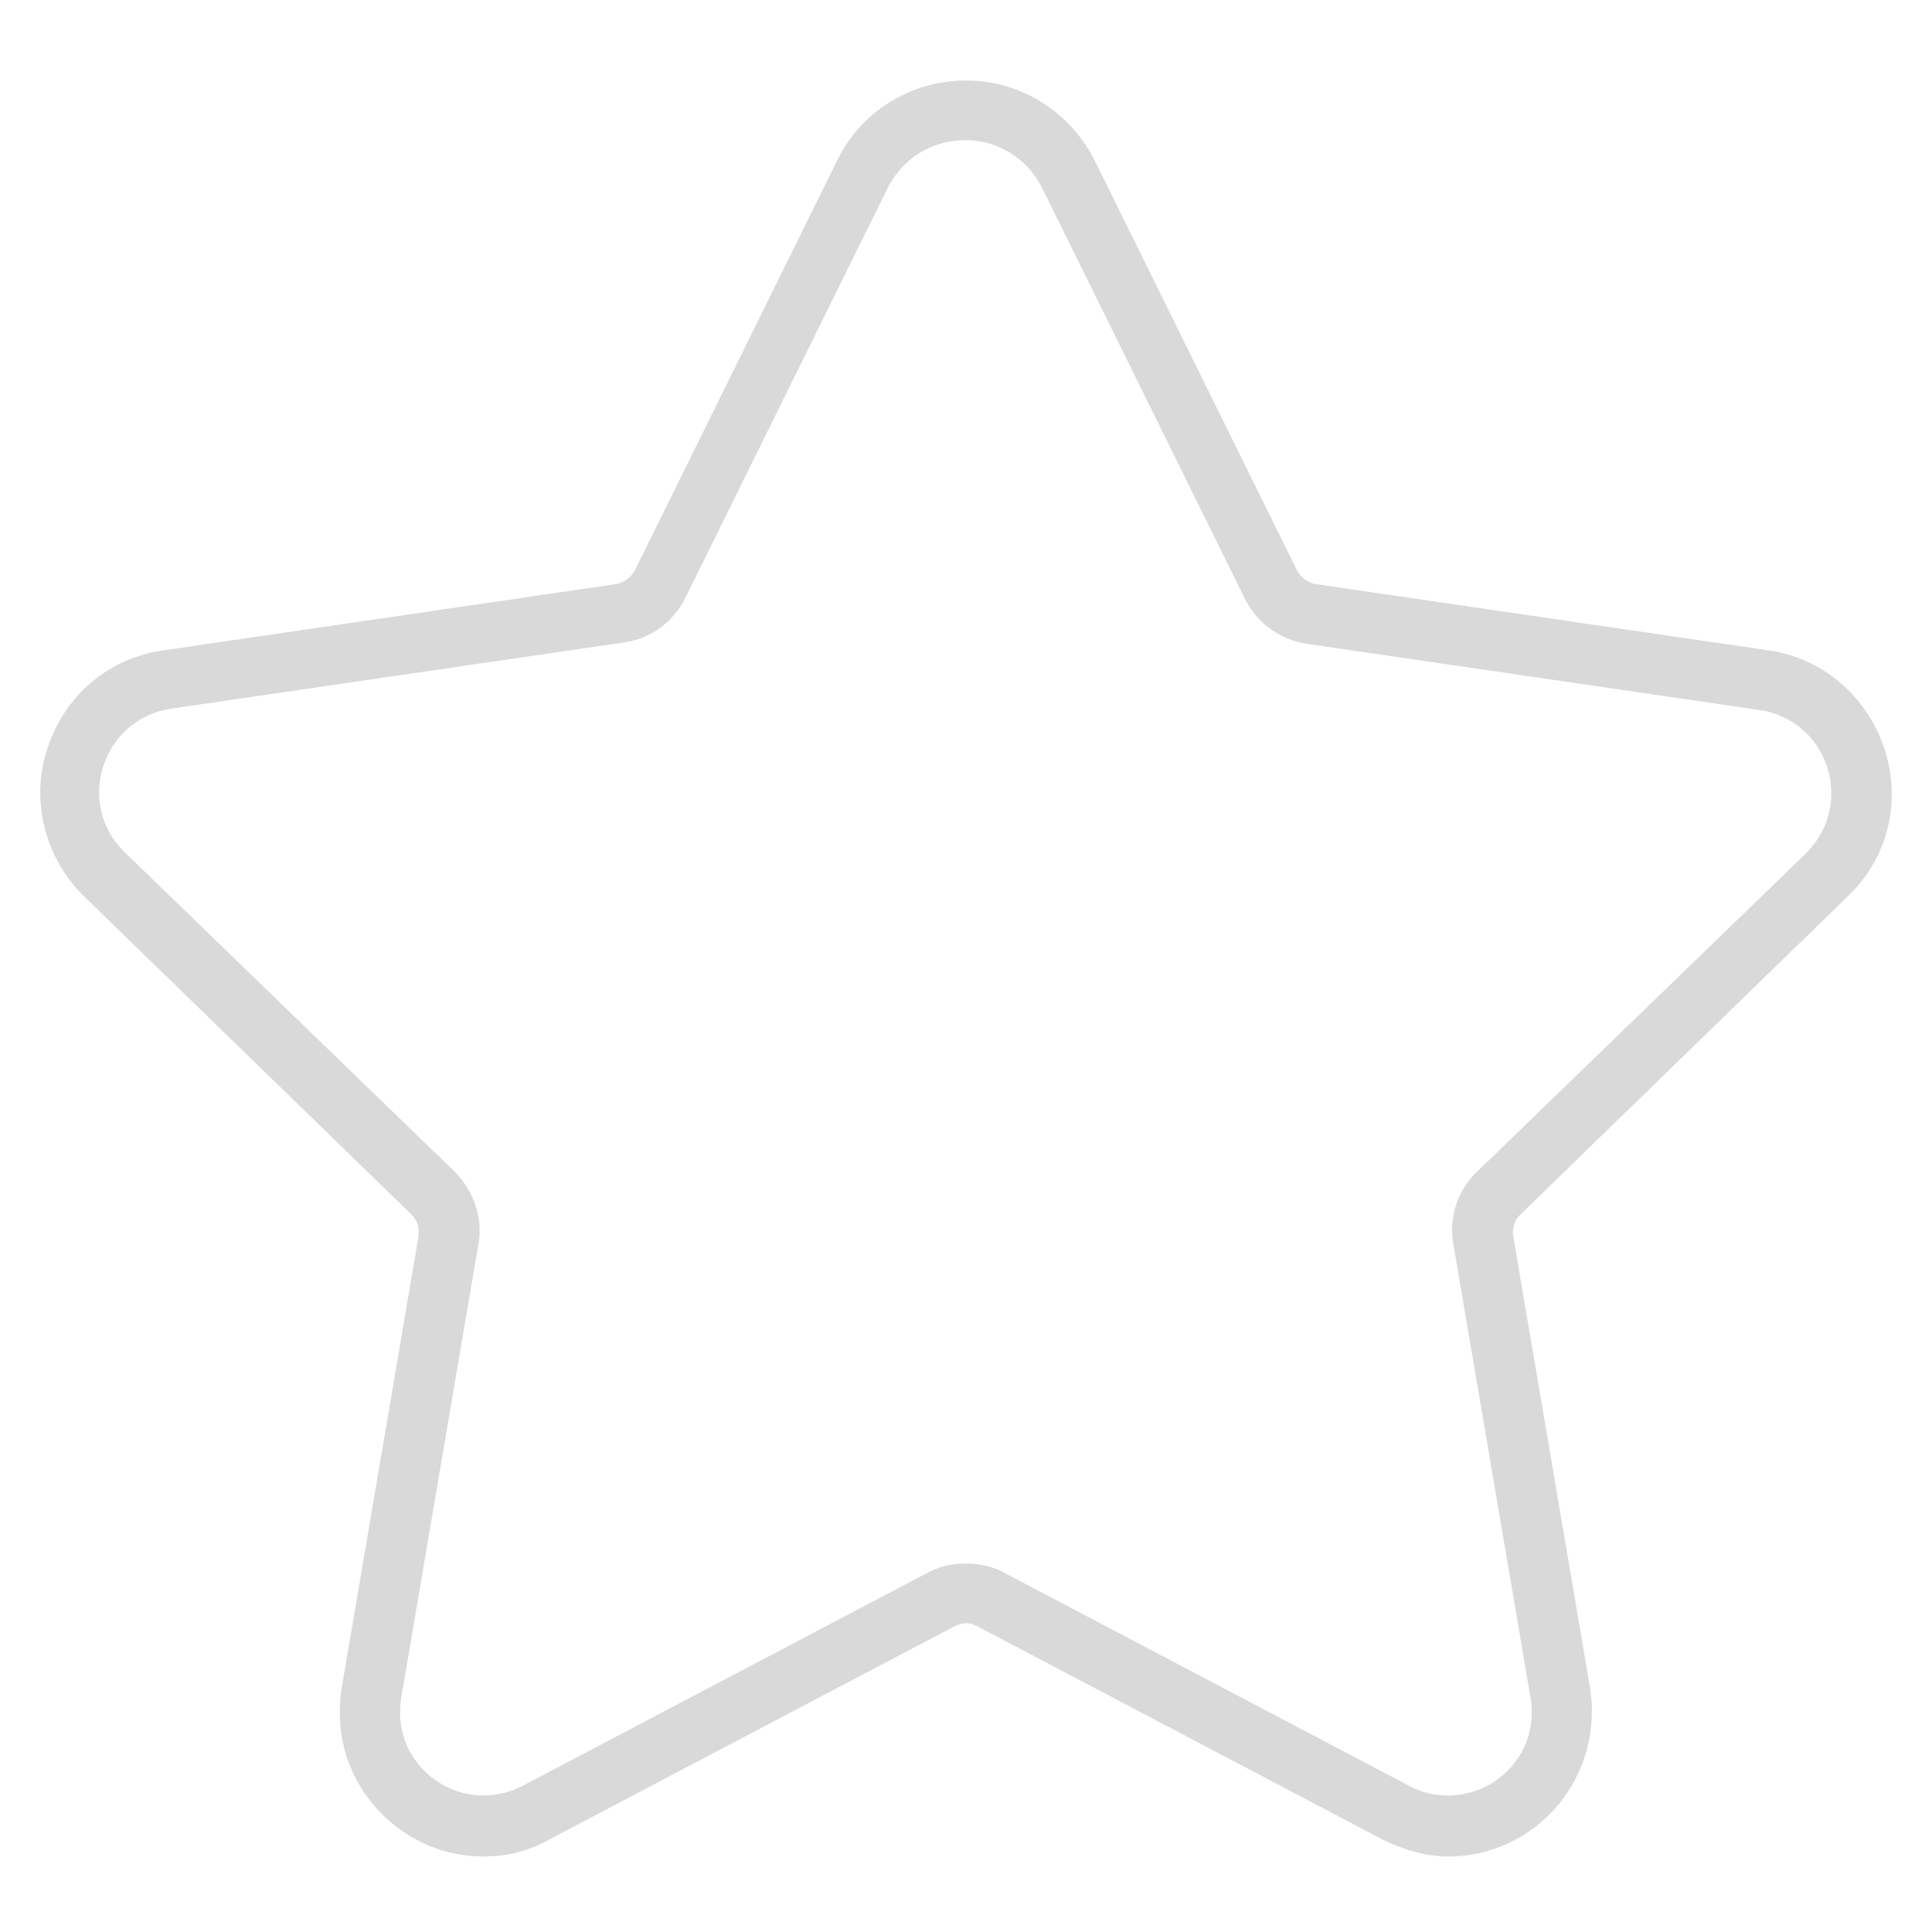 <svg width="24" height="24" viewBox="0 0 24 24" fill="none" xmlns="http://www.w3.org/2000/svg">
<path d="M11.999 1.741C12.361 1.741 12.739 1.938 12.937 2.317L15.456 7.421C15.604 7.734 15.9 7.948 16.23 7.997L21.86 8.82C22.717 8.952 23.046 9.989 22.437 10.598L18.354 14.55C18.107 14.78 17.991 15.126 18.057 15.472L19.012 21.086C19.128 21.761 18.601 22.304 17.991 22.304C17.827 22.304 17.662 22.271 17.514 22.189L12.476 19.538C12.328 19.456 12.163 19.423 11.999 19.423C11.834 19.423 11.669 19.456 11.521 19.538L6.483 22.189C6.318 22.271 6.154 22.304 6.006 22.304C5.397 22.304 4.87 21.761 4.985 21.086L5.94 15.472C6.006 15.143 5.89 14.797 5.643 14.55L1.544 10.582C0.935 9.989 1.264 8.936 2.12 8.804L7.751 7.981C8.097 7.931 8.376 7.717 8.525 7.404L11.044 2.301C11.258 1.922 11.62 1.741 11.999 1.741ZM11.999 1C11.323 1 10.698 1.379 10.402 1.988L7.883 7.092C7.833 7.174 7.751 7.24 7.652 7.256L2.021 8.08C1.346 8.178 0.803 8.639 0.589 9.298C0.375 9.94 0.556 10.648 1.034 11.125L5.117 15.093C5.182 15.159 5.215 15.258 5.199 15.357L4.244 20.971C4.162 21.498 4.293 22.008 4.639 22.42C4.985 22.831 5.479 23.062 6.006 23.062C6.302 23.062 6.565 22.996 6.829 22.848L11.867 20.197C11.916 20.181 11.949 20.164 11.999 20.164C12.048 20.164 12.097 20.181 12.13 20.197L17.168 22.848C17.432 22.979 17.712 23.062 17.991 23.062C18.518 23.062 19.012 22.831 19.358 22.42C19.687 22.024 19.835 21.498 19.753 20.971L18.798 15.357C18.782 15.258 18.815 15.159 18.881 15.093L22.964 11.125C23.457 10.648 23.622 9.956 23.408 9.298C23.194 8.656 22.651 8.178 21.976 8.08L16.345 7.256C16.246 7.24 16.164 7.174 16.115 7.092L13.596 1.988C13.283 1.379 12.674 1 11.999 1Z" fill="#D9D9D9"/>
</svg>
